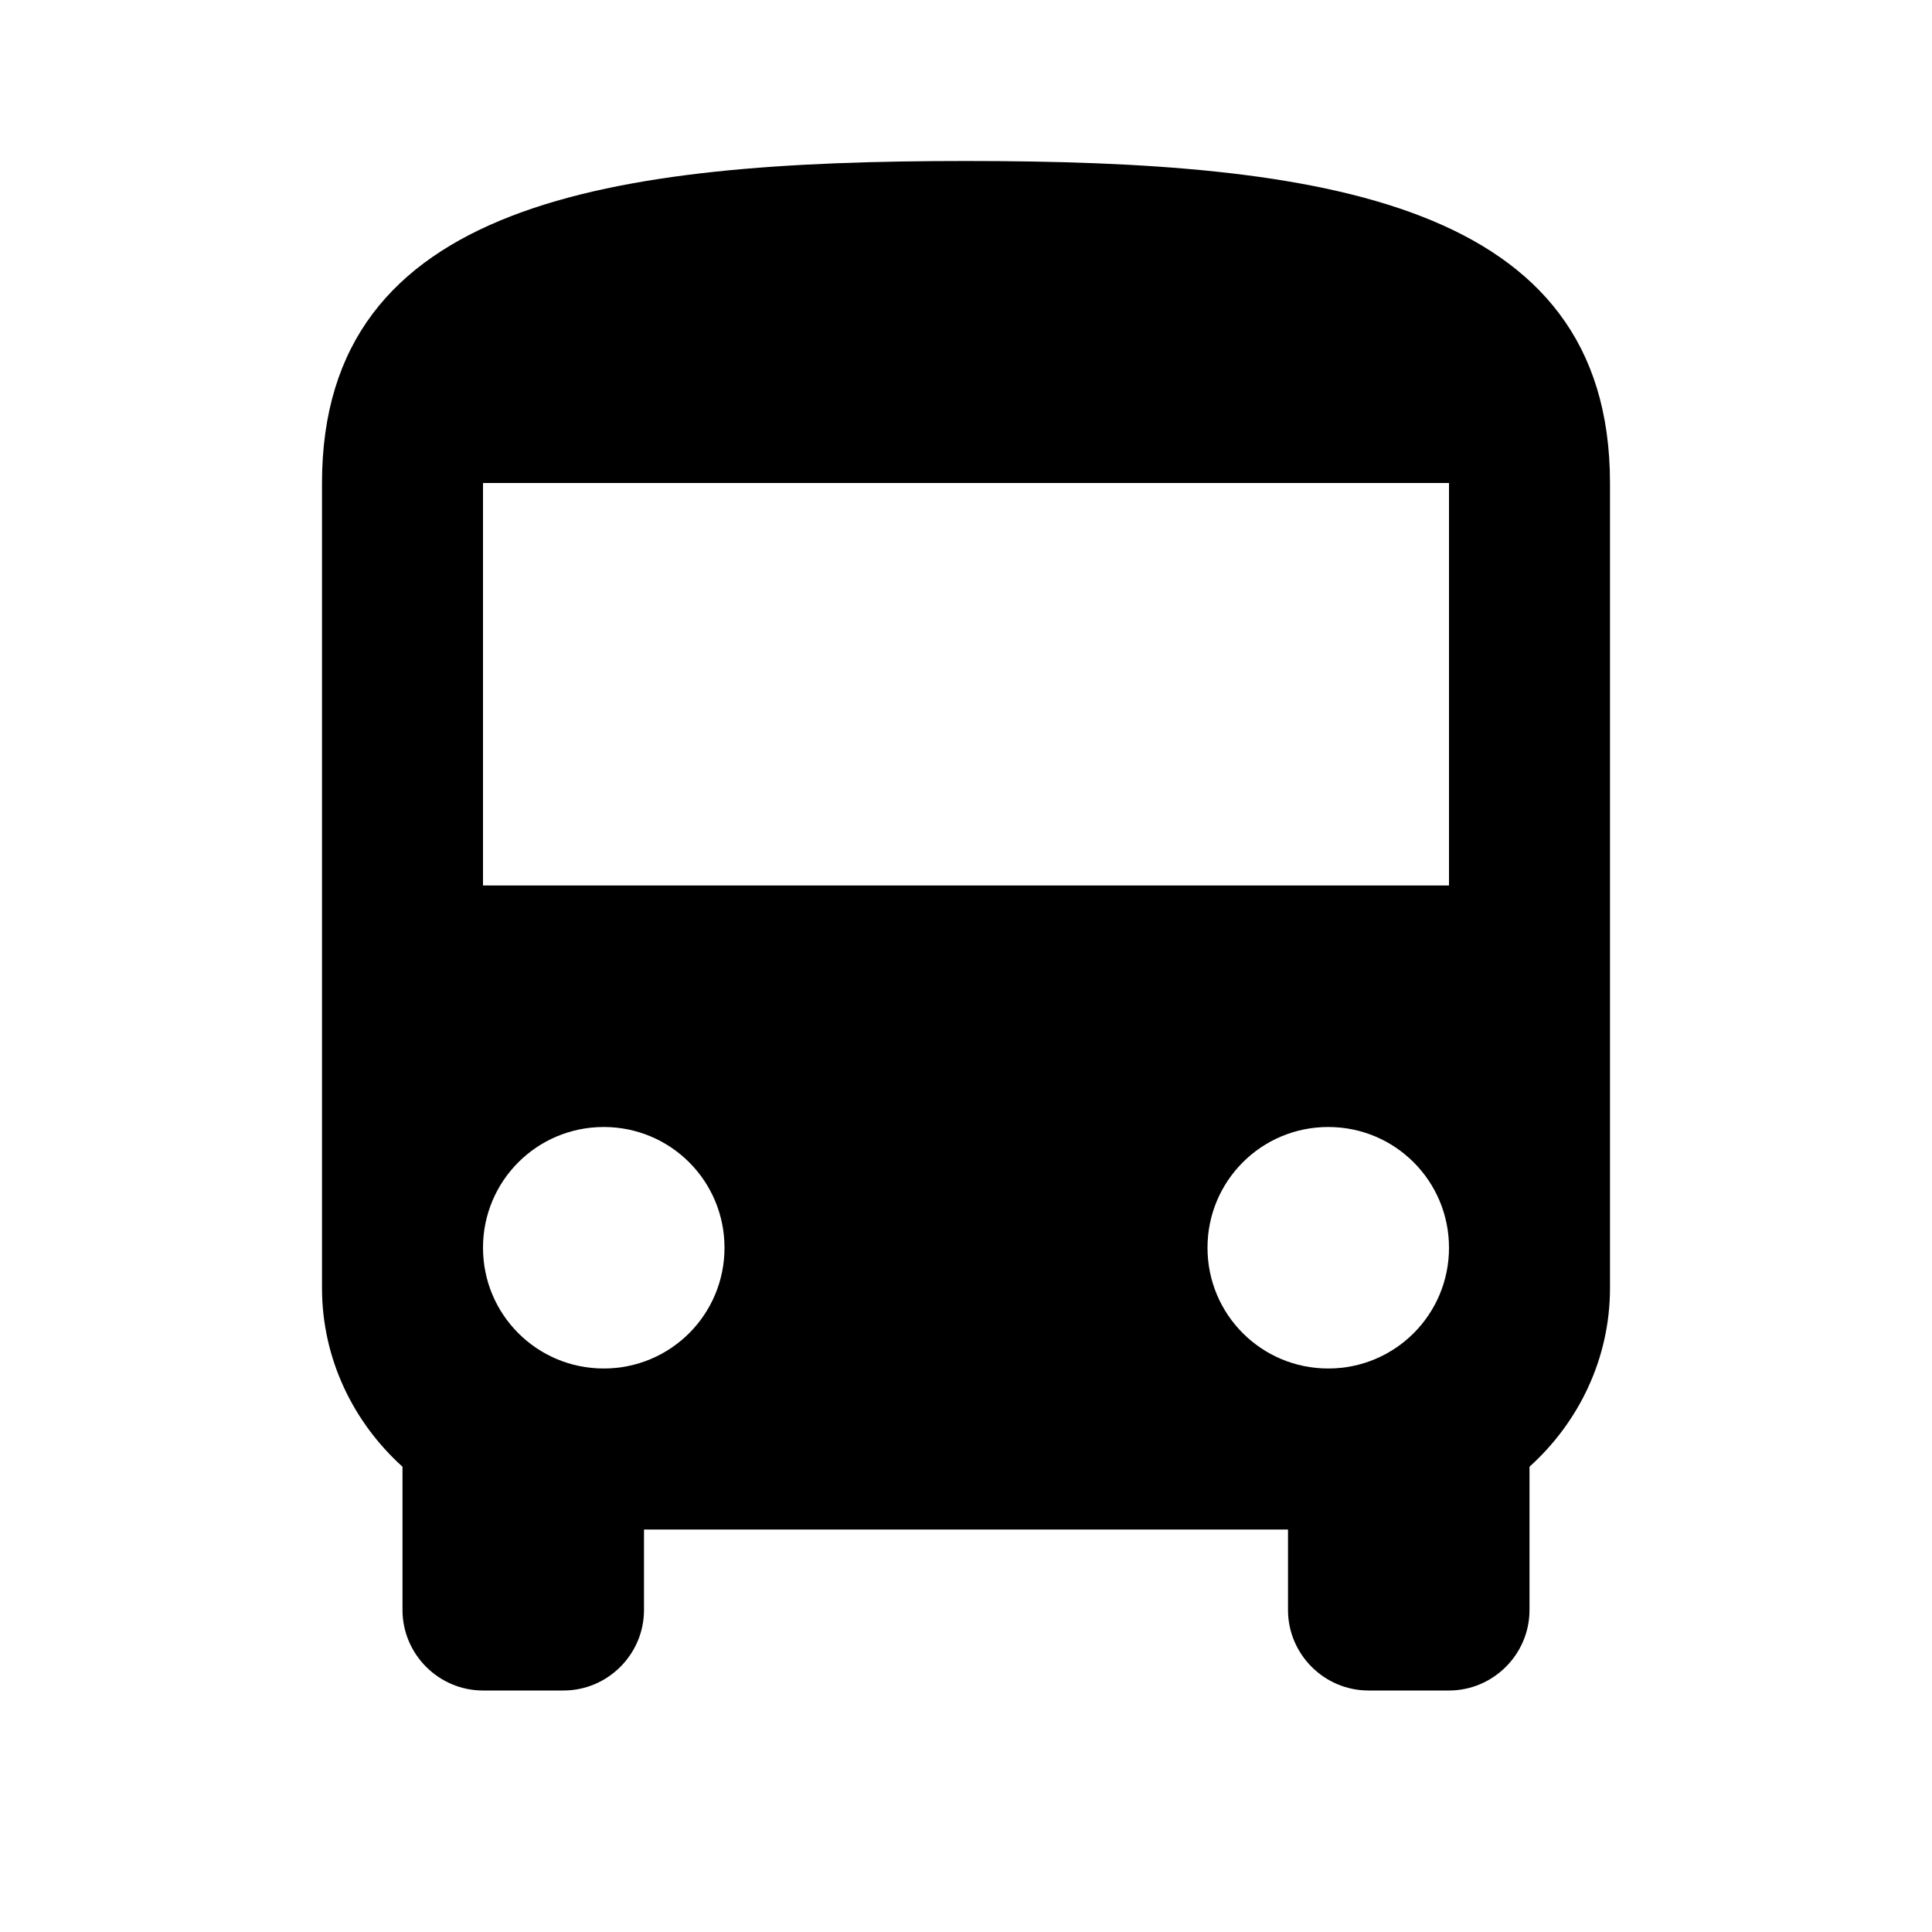 <svg xmlns="http://www.w3.org/2000/svg" width="250" height="250" viewBox="0 0 250 250">
  <g fill="none" fill-rule="evenodd">
    <polygon points="0 0 250 0 250 250 0 250"/>
    <path fill="#000000" fill-rule="nonzero" d="M41.667,166.667 C41.667,175.833 45.729,184.062 52.083,189.792 L52.083,208.333 C52.083,214.062 56.771,218.75 62.5,218.75 L72.917,218.75 C78.646,218.75 83.333,214.062 83.333,208.333 L83.333,197.917 L166.667,197.917 L166.667,208.333 C166.667,214.062 171.354,218.75 177.083,218.75 L187.5,218.75 C193.229,218.75 197.917,214.062 197.917,208.333 L197.917,189.792 C204.271,184.062 208.333,175.833 208.333,166.667 L208.333,62.5 C208.333,26.042 171.042,20.833 125,20.833 C78.958,20.833 41.667,26.042 41.667,62.5 L41.667,166.667 Z M78.125,177.083 C69.479,177.083 62.5,170.104 62.5,161.458 C62.5,152.812 69.479,145.833 78.125,145.833 C86.771,145.833 93.75,152.812 93.75,161.458 C93.75,170.104 86.771,177.083 78.125,177.083 Z M171.875,177.083 C163.229,177.083 156.25,170.104 156.25,161.458 C156.25,152.812 163.229,145.833 171.875,145.833 C180.521,145.833 187.5,152.812 187.5,161.458 C187.5,170.104 180.521,177.083 171.875,177.083 Z M187.5,114.583 L62.5,114.583 L62.5,62.5 L187.5,62.5 L187.5,114.583 Z"/>
  </g>
</svg>
